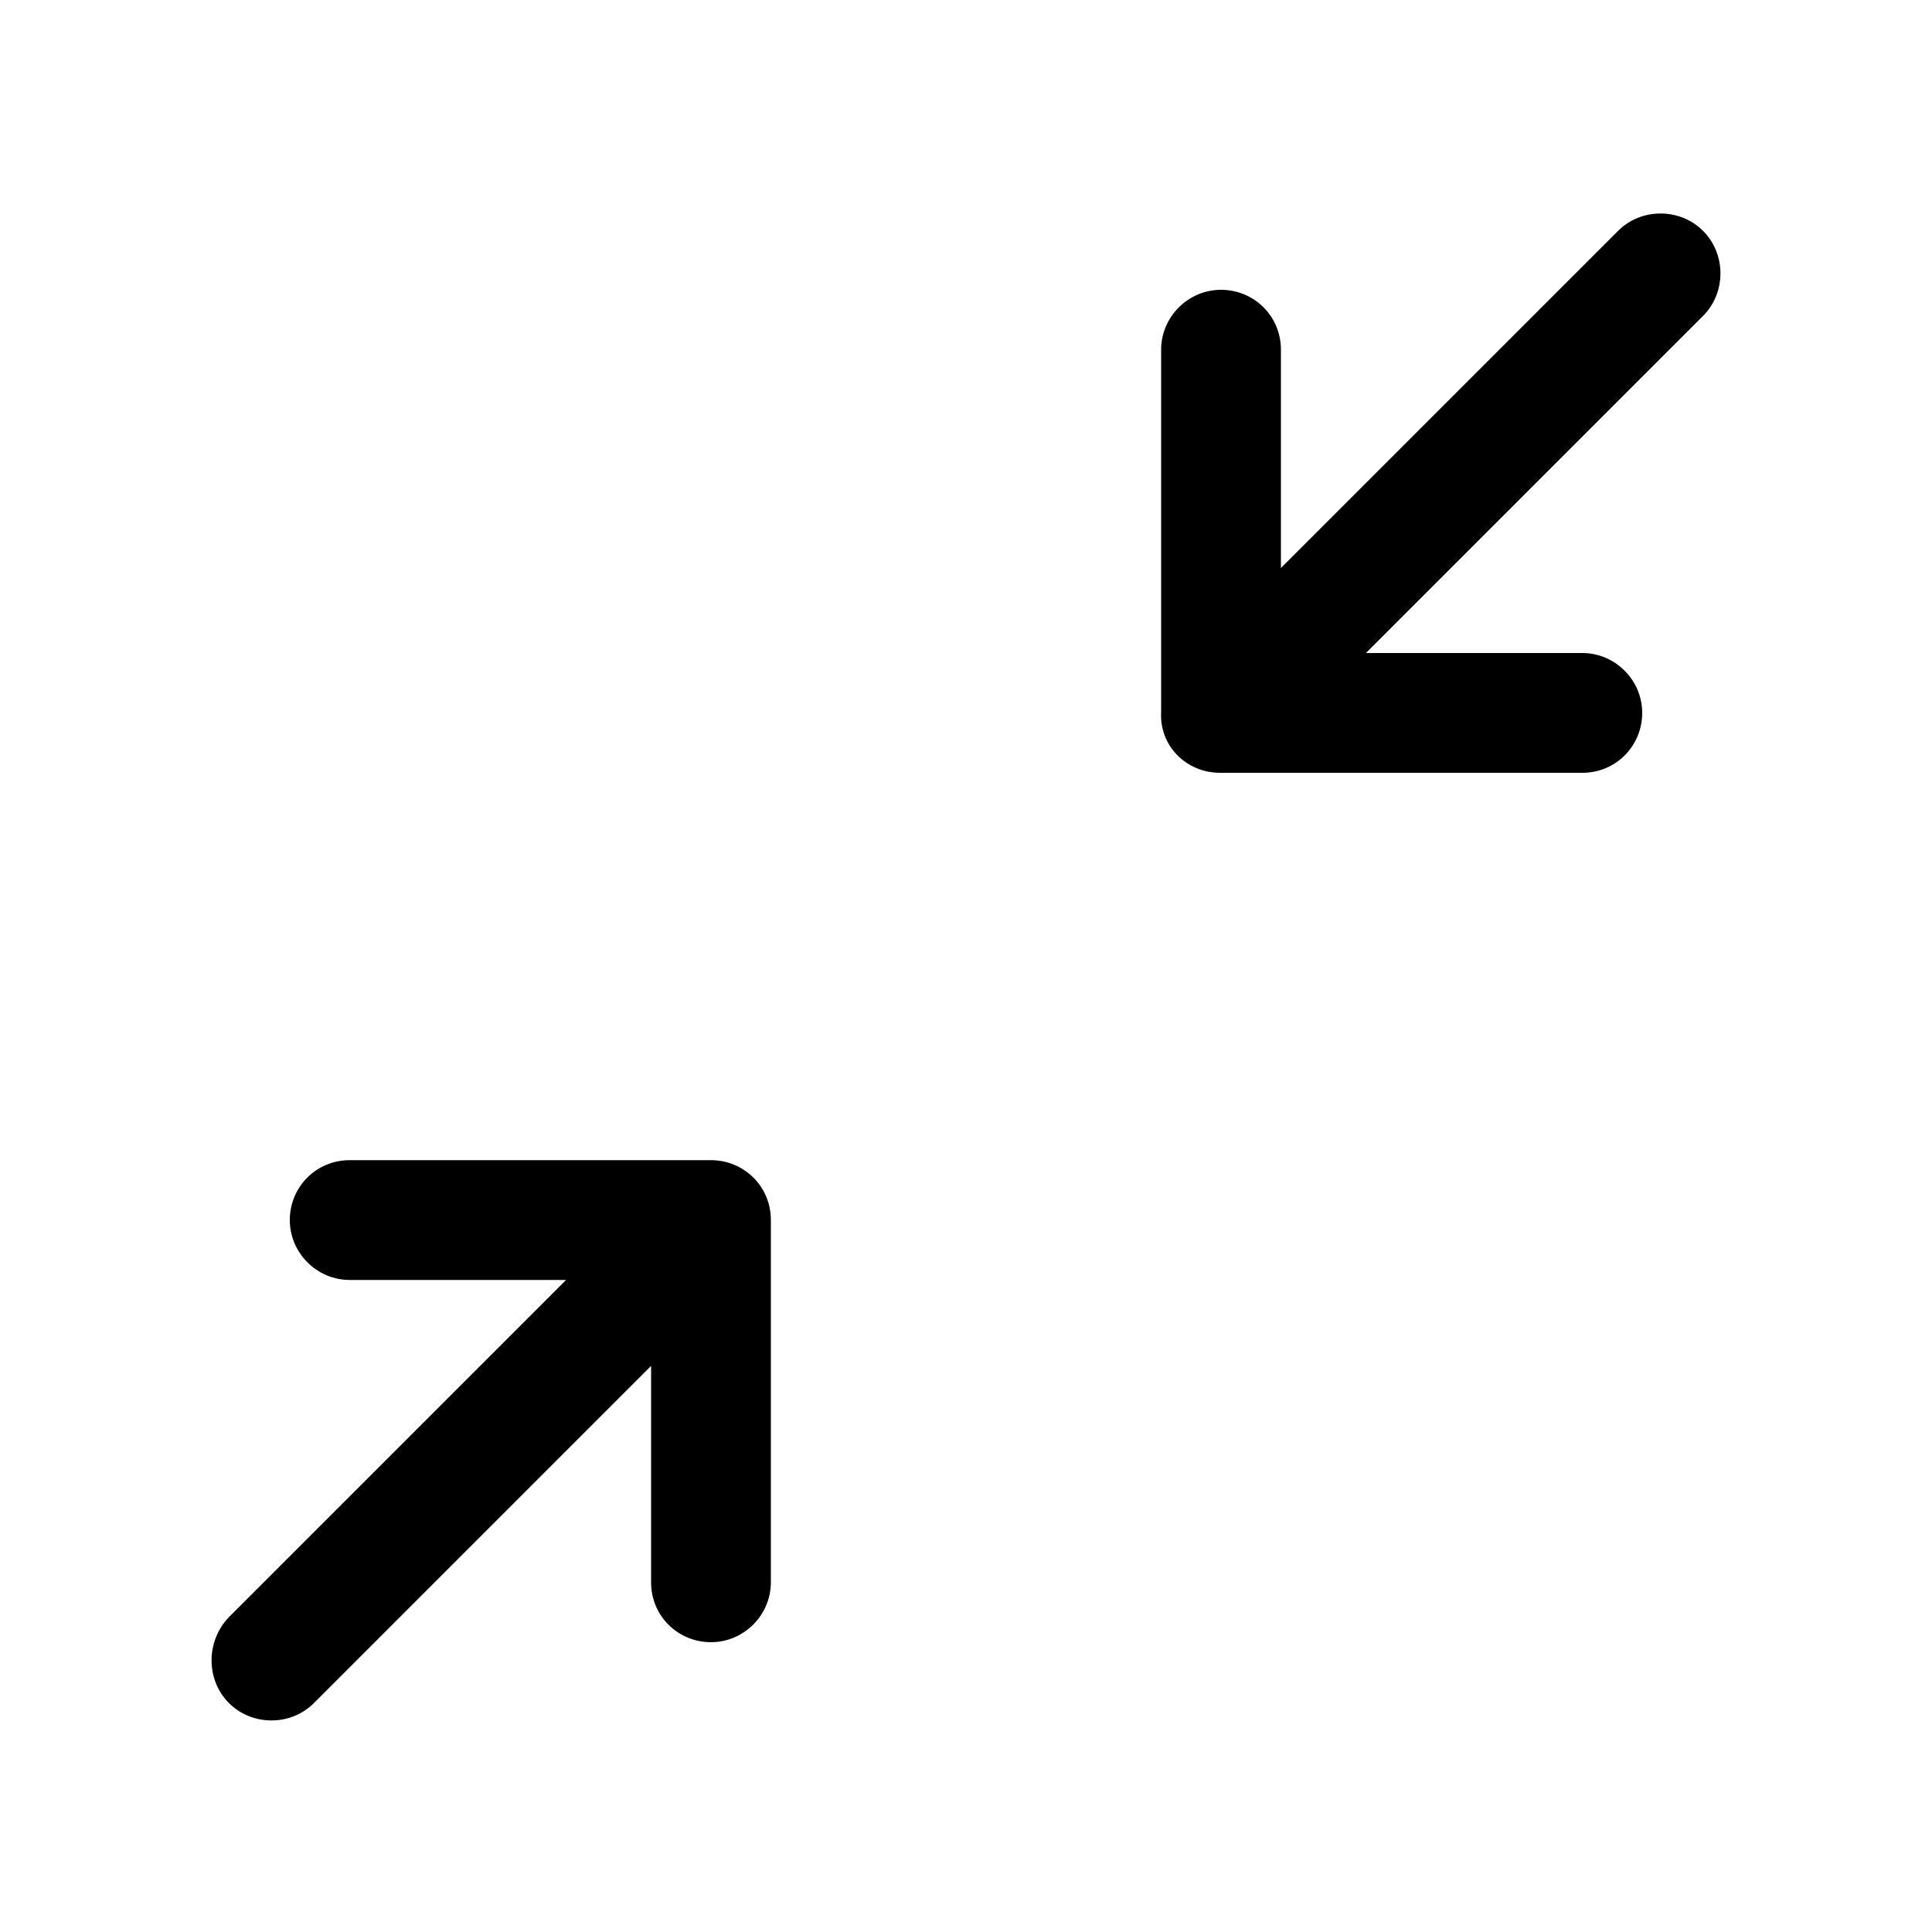 <svg xmlns="http://www.w3.org/2000/svg" viewBox="0 0 1024 1024"><path fill="currentColor" d="M646.656 409.6h192c17.92 0 31.744-14.336 31.744-31.744s-14.336-31.744-31.744-31.744H723.968l178.688-178.688c12.288-12.288 12.288-32.768 0-45.056-12.288-12.288-32.768-12.288-45.056 0L678.912 301.056V185.344c0-17.92-14.336-31.744-31.744-31.744s-31.744 14.336-31.744 31.744v192c-1.024 17.92 13.312 32.256 31.232 32.256zM121.344 902.656c12.288 12.288 32.768 12.288 45.056 0l178.688-178.688v114.688c0 17.92 14.336 31.744 31.744 31.744s31.744-14.336 31.744-31.744v-192c0-17.92-14.336-31.744-31.744-31.744H185.344c-17.92 0-31.744 14.336-31.744 31.744s14.336 31.744 31.744 31.744h114.688L121.344 857.088c-12.288 12.8-12.288 33.28 0 45.568z"/></svg>